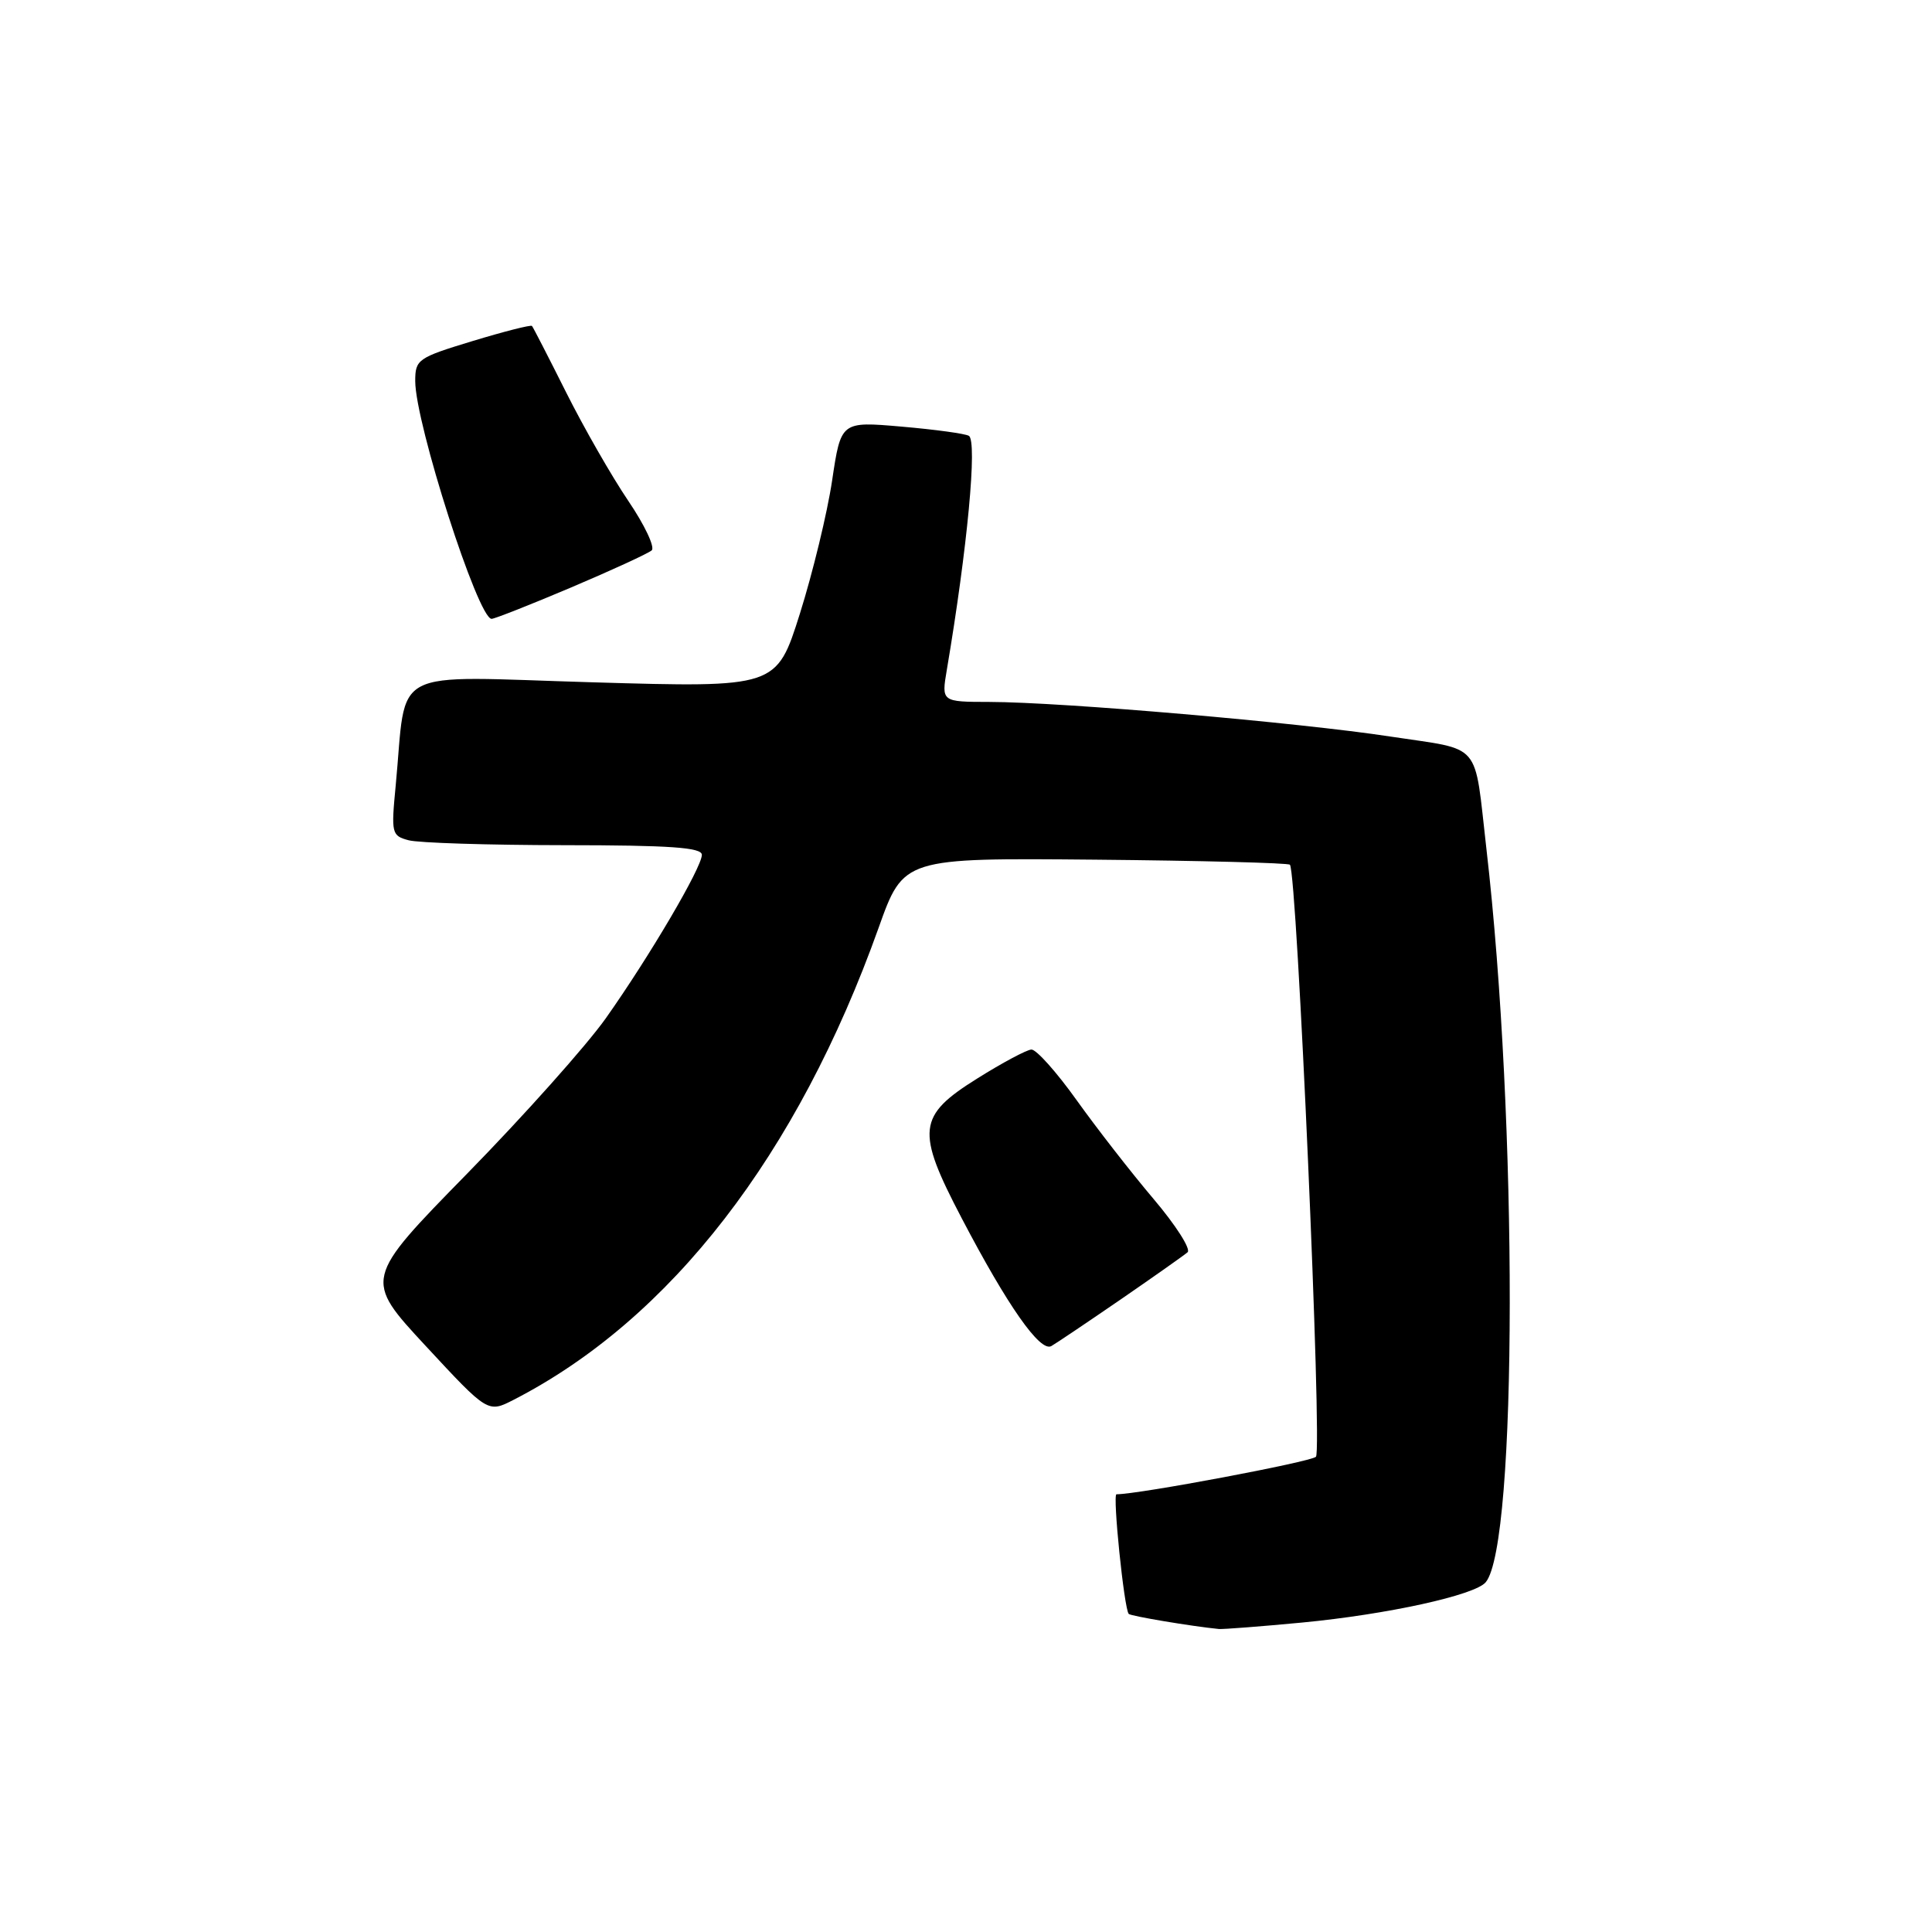 <?xml version="1.0" encoding="UTF-8" standalone="no"?>
<!DOCTYPE svg PUBLIC "-//W3C//DTD SVG 1.1//EN" "http://www.w3.org/Graphics/SVG/1.1/DTD/svg11.dtd" >
<svg xmlns="http://www.w3.org/2000/svg" xmlns:xlink="http://www.w3.org/1999/xlink" version="1.1" viewBox="0 0 256 256">
 <g >
 <path fill="currentColor"
d=" M 172.50 215.00 C 183.82 213.92 195.45 211.37 196.87 209.65 C 201.07 204.59 201.12 148.46 196.96 112.50 C 195.29 98.01 196.54 99.47 184.26 97.60 C 172.10 95.74 140.76 93.03 131.12 93.01 C 124.74 93.00 124.74 93.00 125.46 88.75 C 128.19 72.62 129.52 58.44 128.38 57.75 C 127.90 57.46 123.88 56.91 119.47 56.53 C 111.43 55.83 111.43 55.83 110.26 63.67 C 109.62 67.97 107.69 75.91 105.99 81.31 C 102.89 91.12 102.89 91.12 78.56 90.41 C 51.08 89.61 53.96 88.10 52.43 104.11 C 51.82 110.44 51.89 110.74 54.15 111.34 C 55.44 111.69 64.71 111.98 74.75 111.99 C 88.80 112.00 93.00 112.29 93.00 113.27 C 93.00 114.94 86.08 126.71 80.27 134.93 C 77.71 138.54 69.45 147.80 61.91 155.50 C 48.20 169.50 48.20 169.50 56.43 178.37 C 64.65 187.23 64.65 187.23 68.08 185.47 C 88.86 174.79 105.67 153.04 116.42 122.94 C 119.72 113.68 119.72 113.68 145.10 113.91 C 159.06 114.04 170.68 114.34 170.92 114.58 C 171.86 115.52 175.23 192.17 174.37 193.03 C 173.69 193.71 150.90 198.00 147.94 198.00 C 147.40 198.00 148.95 213.15 149.56 213.85 C 149.82 214.14 157.87 215.49 161.50 215.85 C 162.05 215.90 167.00 215.52 172.50 215.00 Z  M 148.50 172.18 C 152.90 169.15 156.89 166.34 157.36 165.93 C 157.83 165.52 155.79 162.33 152.83 158.84 C 149.87 155.35 145.29 149.46 142.64 145.75 C 139.99 142.04 137.30 139.03 136.66 139.07 C 136.02 139.11 132.80 140.83 129.50 142.90 C 121.56 147.86 121.34 149.79 127.43 161.42 C 133.51 173.04 137.83 179.21 139.31 178.36 C 139.97 177.98 144.10 175.20 148.50 172.18 Z  M 75.68 77.84 C 81.08 75.55 85.88 73.34 86.35 72.93 C 86.82 72.53 85.42 69.56 83.24 66.35 C 81.06 63.13 77.36 56.67 75.02 52.00 C 72.68 47.33 70.64 43.36 70.49 43.19 C 70.34 43.02 66.80 43.92 62.62 45.19 C 55.35 47.40 55.02 47.63 55.02 50.50 C 55.03 56.10 63.34 82.00 65.14 82.00 C 65.53 82.00 70.28 80.13 75.68 77.84 Z "/>
</g>
</svg>